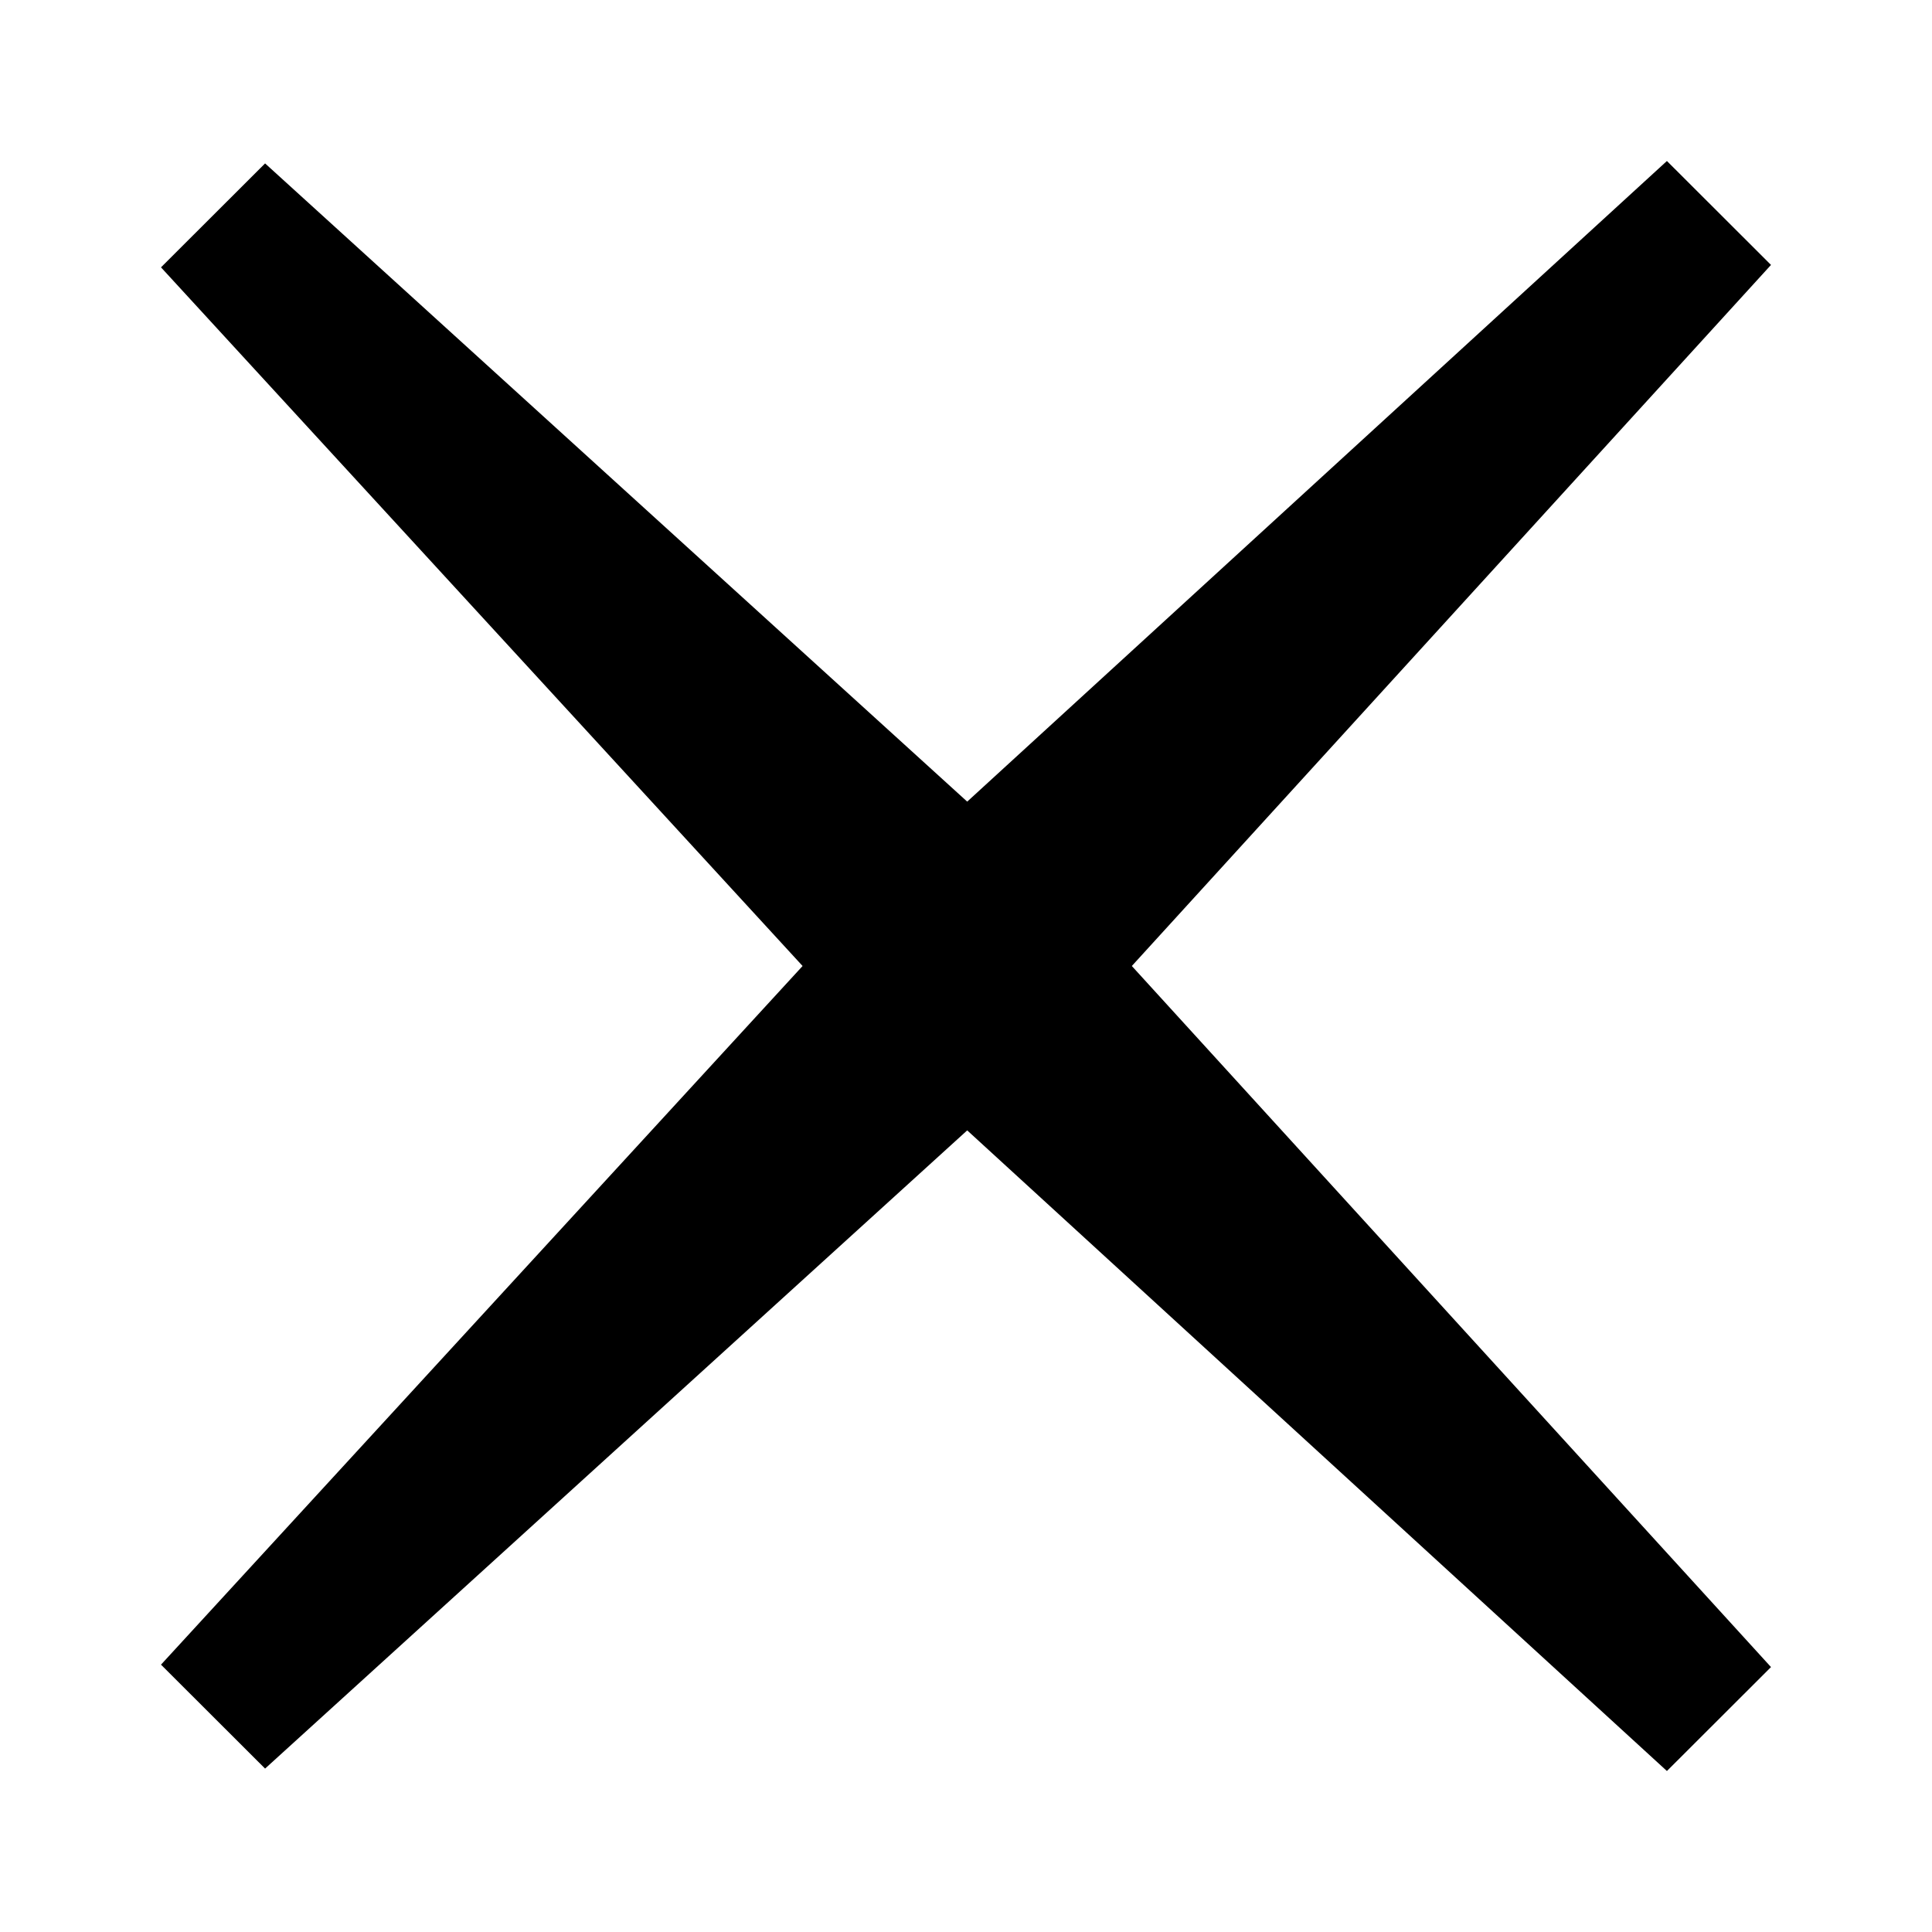 <svg
	viewBox="0 0 24 24"
	xmlns="http://www.w3.org/2000/svg"
>
	<path
		fill-rule="evenodd"
		clip-rule="evenodd"
		d="M12.015 14.042L20.707 22L22 20.709L14.06 12L22 3.291L20.707 2L12.015 9.958L3.293 2.03L2 3.321L9.97 12L2 20.679L3.293 21.97L12.015 14.042Z"
	></path>
</svg>
